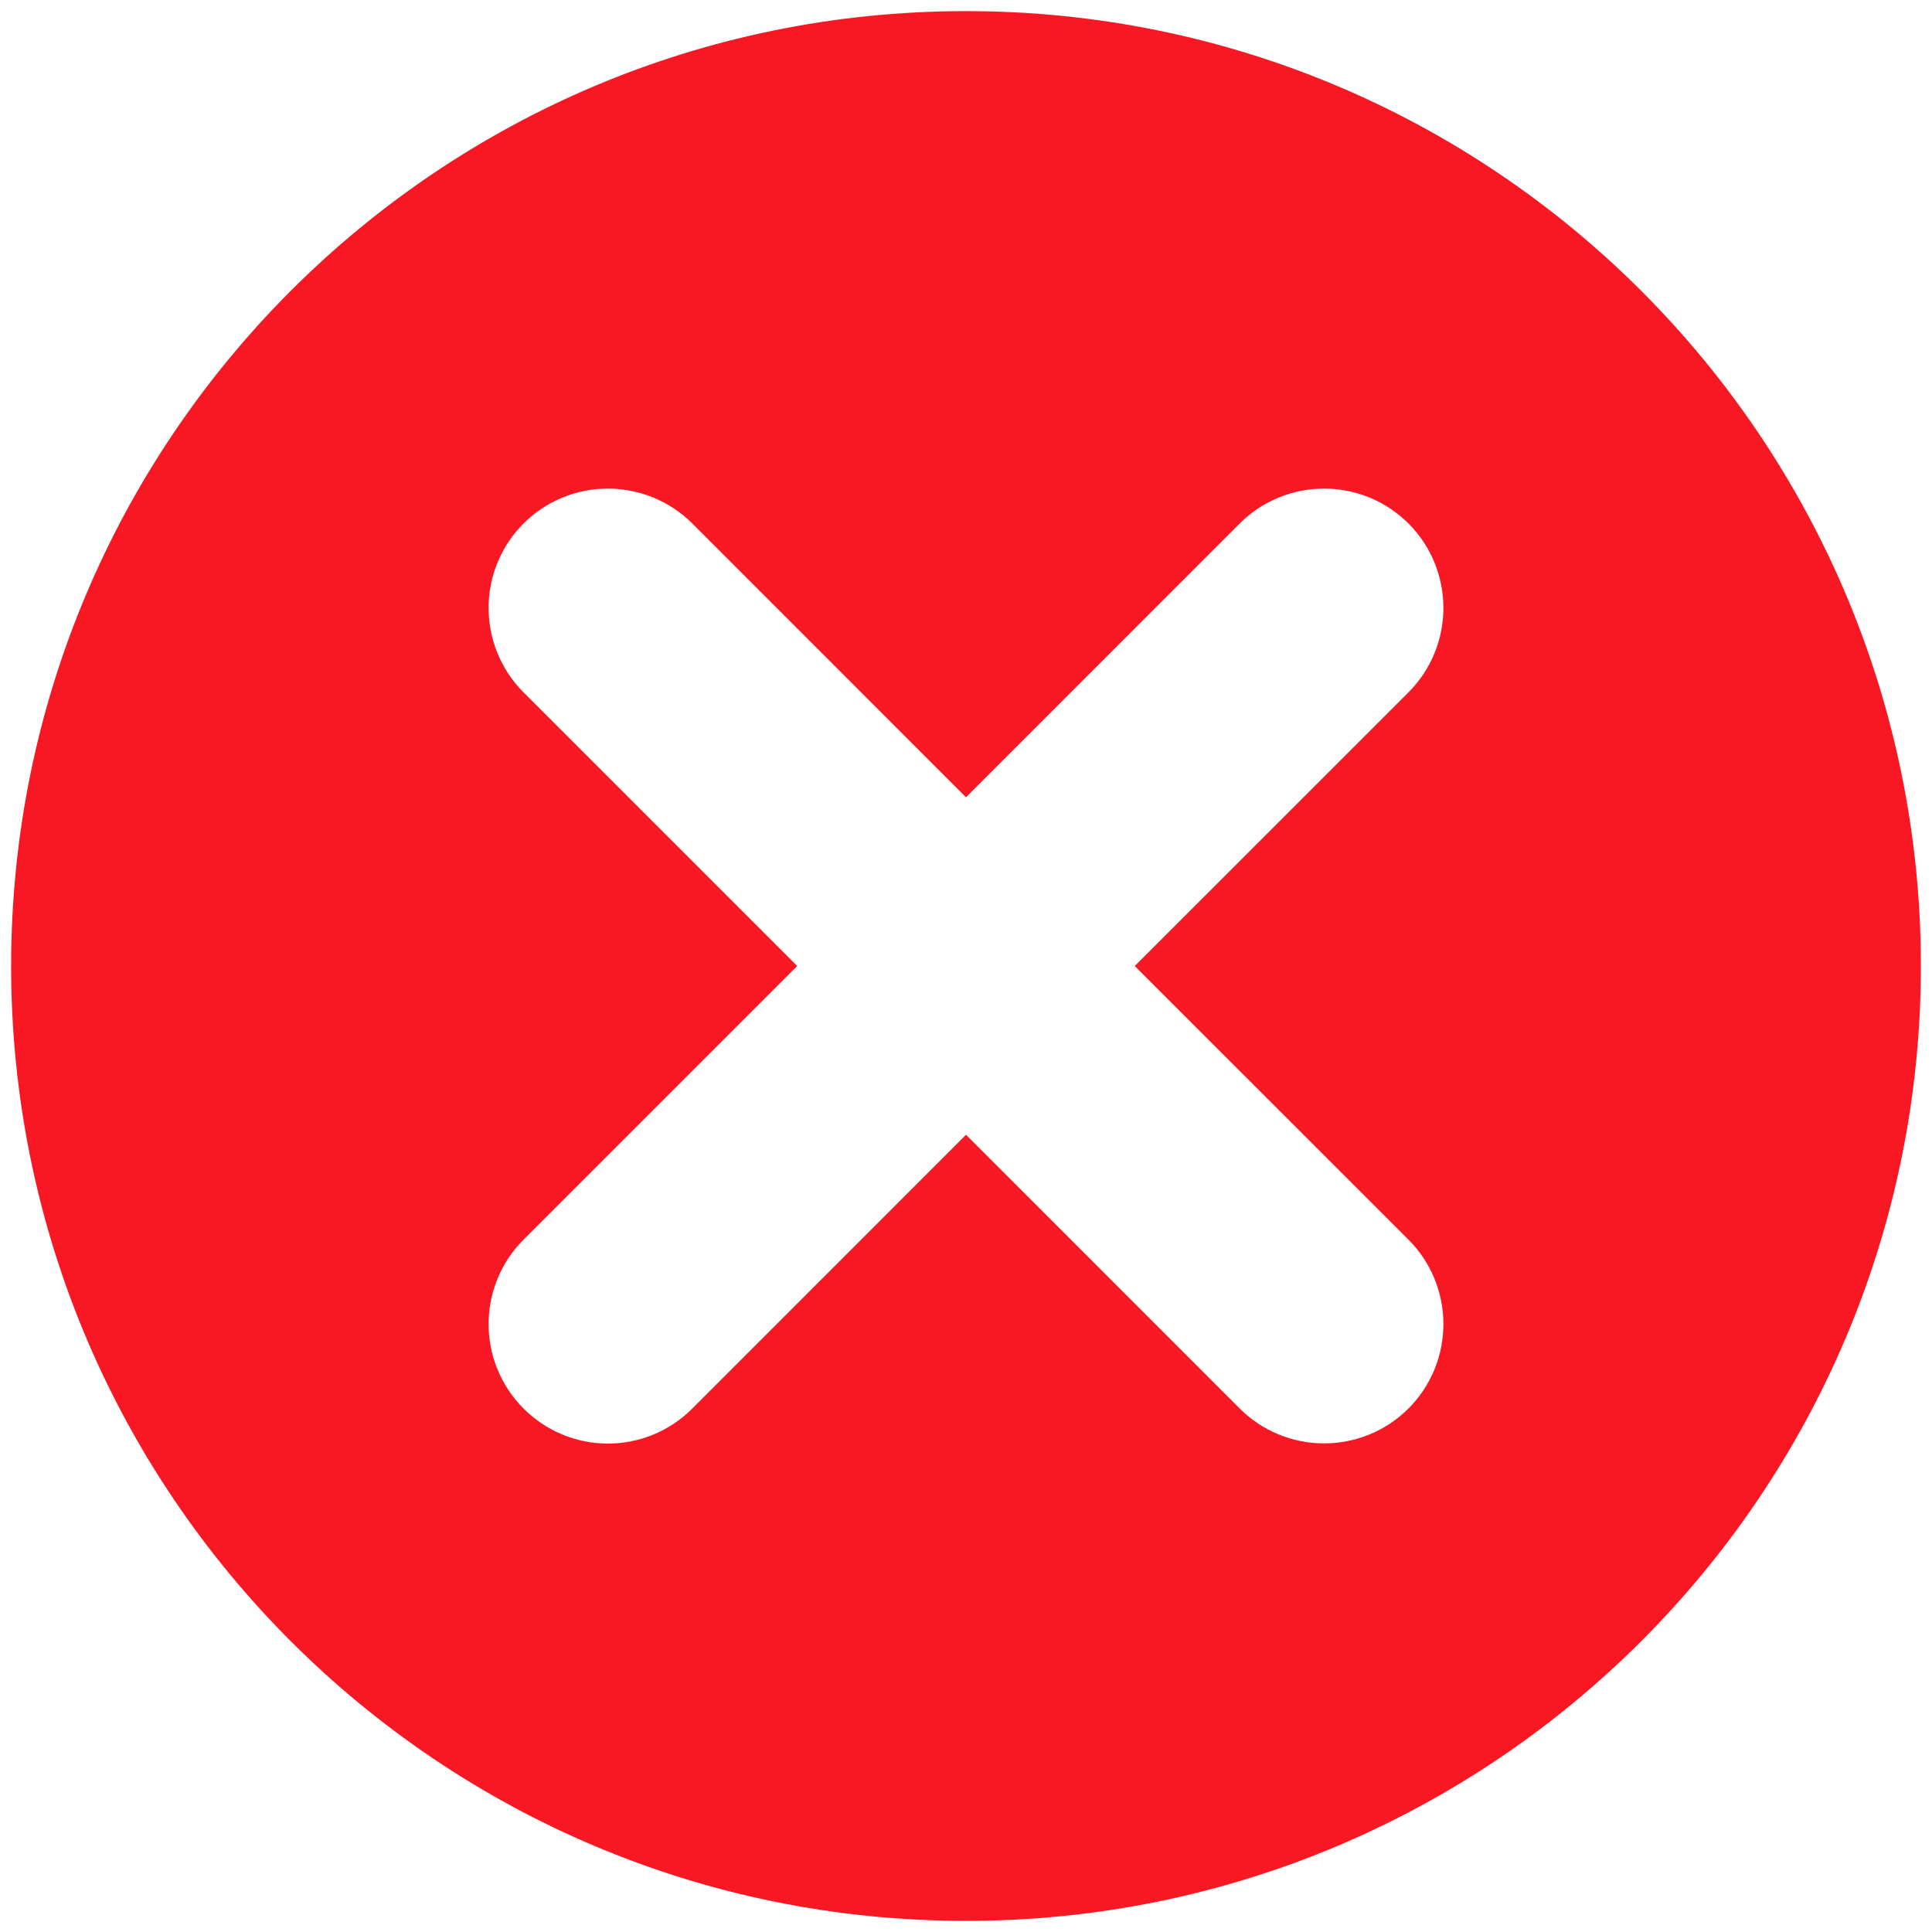 <svg width="29" height="29" viewBox="0 0 29 29" fill="none" xmlns="http://www.w3.org/2000/svg">
<path d="M14.5 0.167C6.583 0.167 0.167 6.584 0.167 14.5C0.167 22.416 6.583 28.833 14.5 28.833C22.417 28.833 28.833 22.416 28.833 14.5C28.833 6.584 22.417 0.167 14.5 0.167ZM21.142 18.608C21.478 18.944 21.666 19.4 21.666 19.875C21.666 20.35 21.478 20.806 21.142 21.142C20.806 21.478 20.35 21.666 19.875 21.666C19.4 21.666 18.944 21.478 18.608 21.142L14.5 17.033L10.392 21.142C10.226 21.309 10.028 21.441 9.811 21.532C9.594 21.622 9.36 21.669 9.125 21.669C8.89 21.669 8.656 21.622 8.439 21.532C8.222 21.441 8.024 21.309 7.858 21.142C7.522 20.806 7.334 20.35 7.334 19.875C7.334 19.4 7.522 18.944 7.858 18.608L11.966 14.5L7.858 10.392C7.522 10.056 7.334 9.6 7.334 9.125C7.334 8.65 7.522 8.194 7.858 7.858C8.194 7.522 8.65 7.334 9.125 7.334C9.6 7.334 10.056 7.522 10.392 7.858L14.5 11.967L18.608 7.858C18.944 7.522 19.4 7.334 19.875 7.334C20.35 7.334 20.806 7.522 21.142 7.858C21.478 8.194 21.666 8.65 21.666 9.125C21.666 9.6 21.478 10.056 21.142 10.392L17.033 14.5L21.142 18.608Z" fill="#F71823"/>
</svg>
